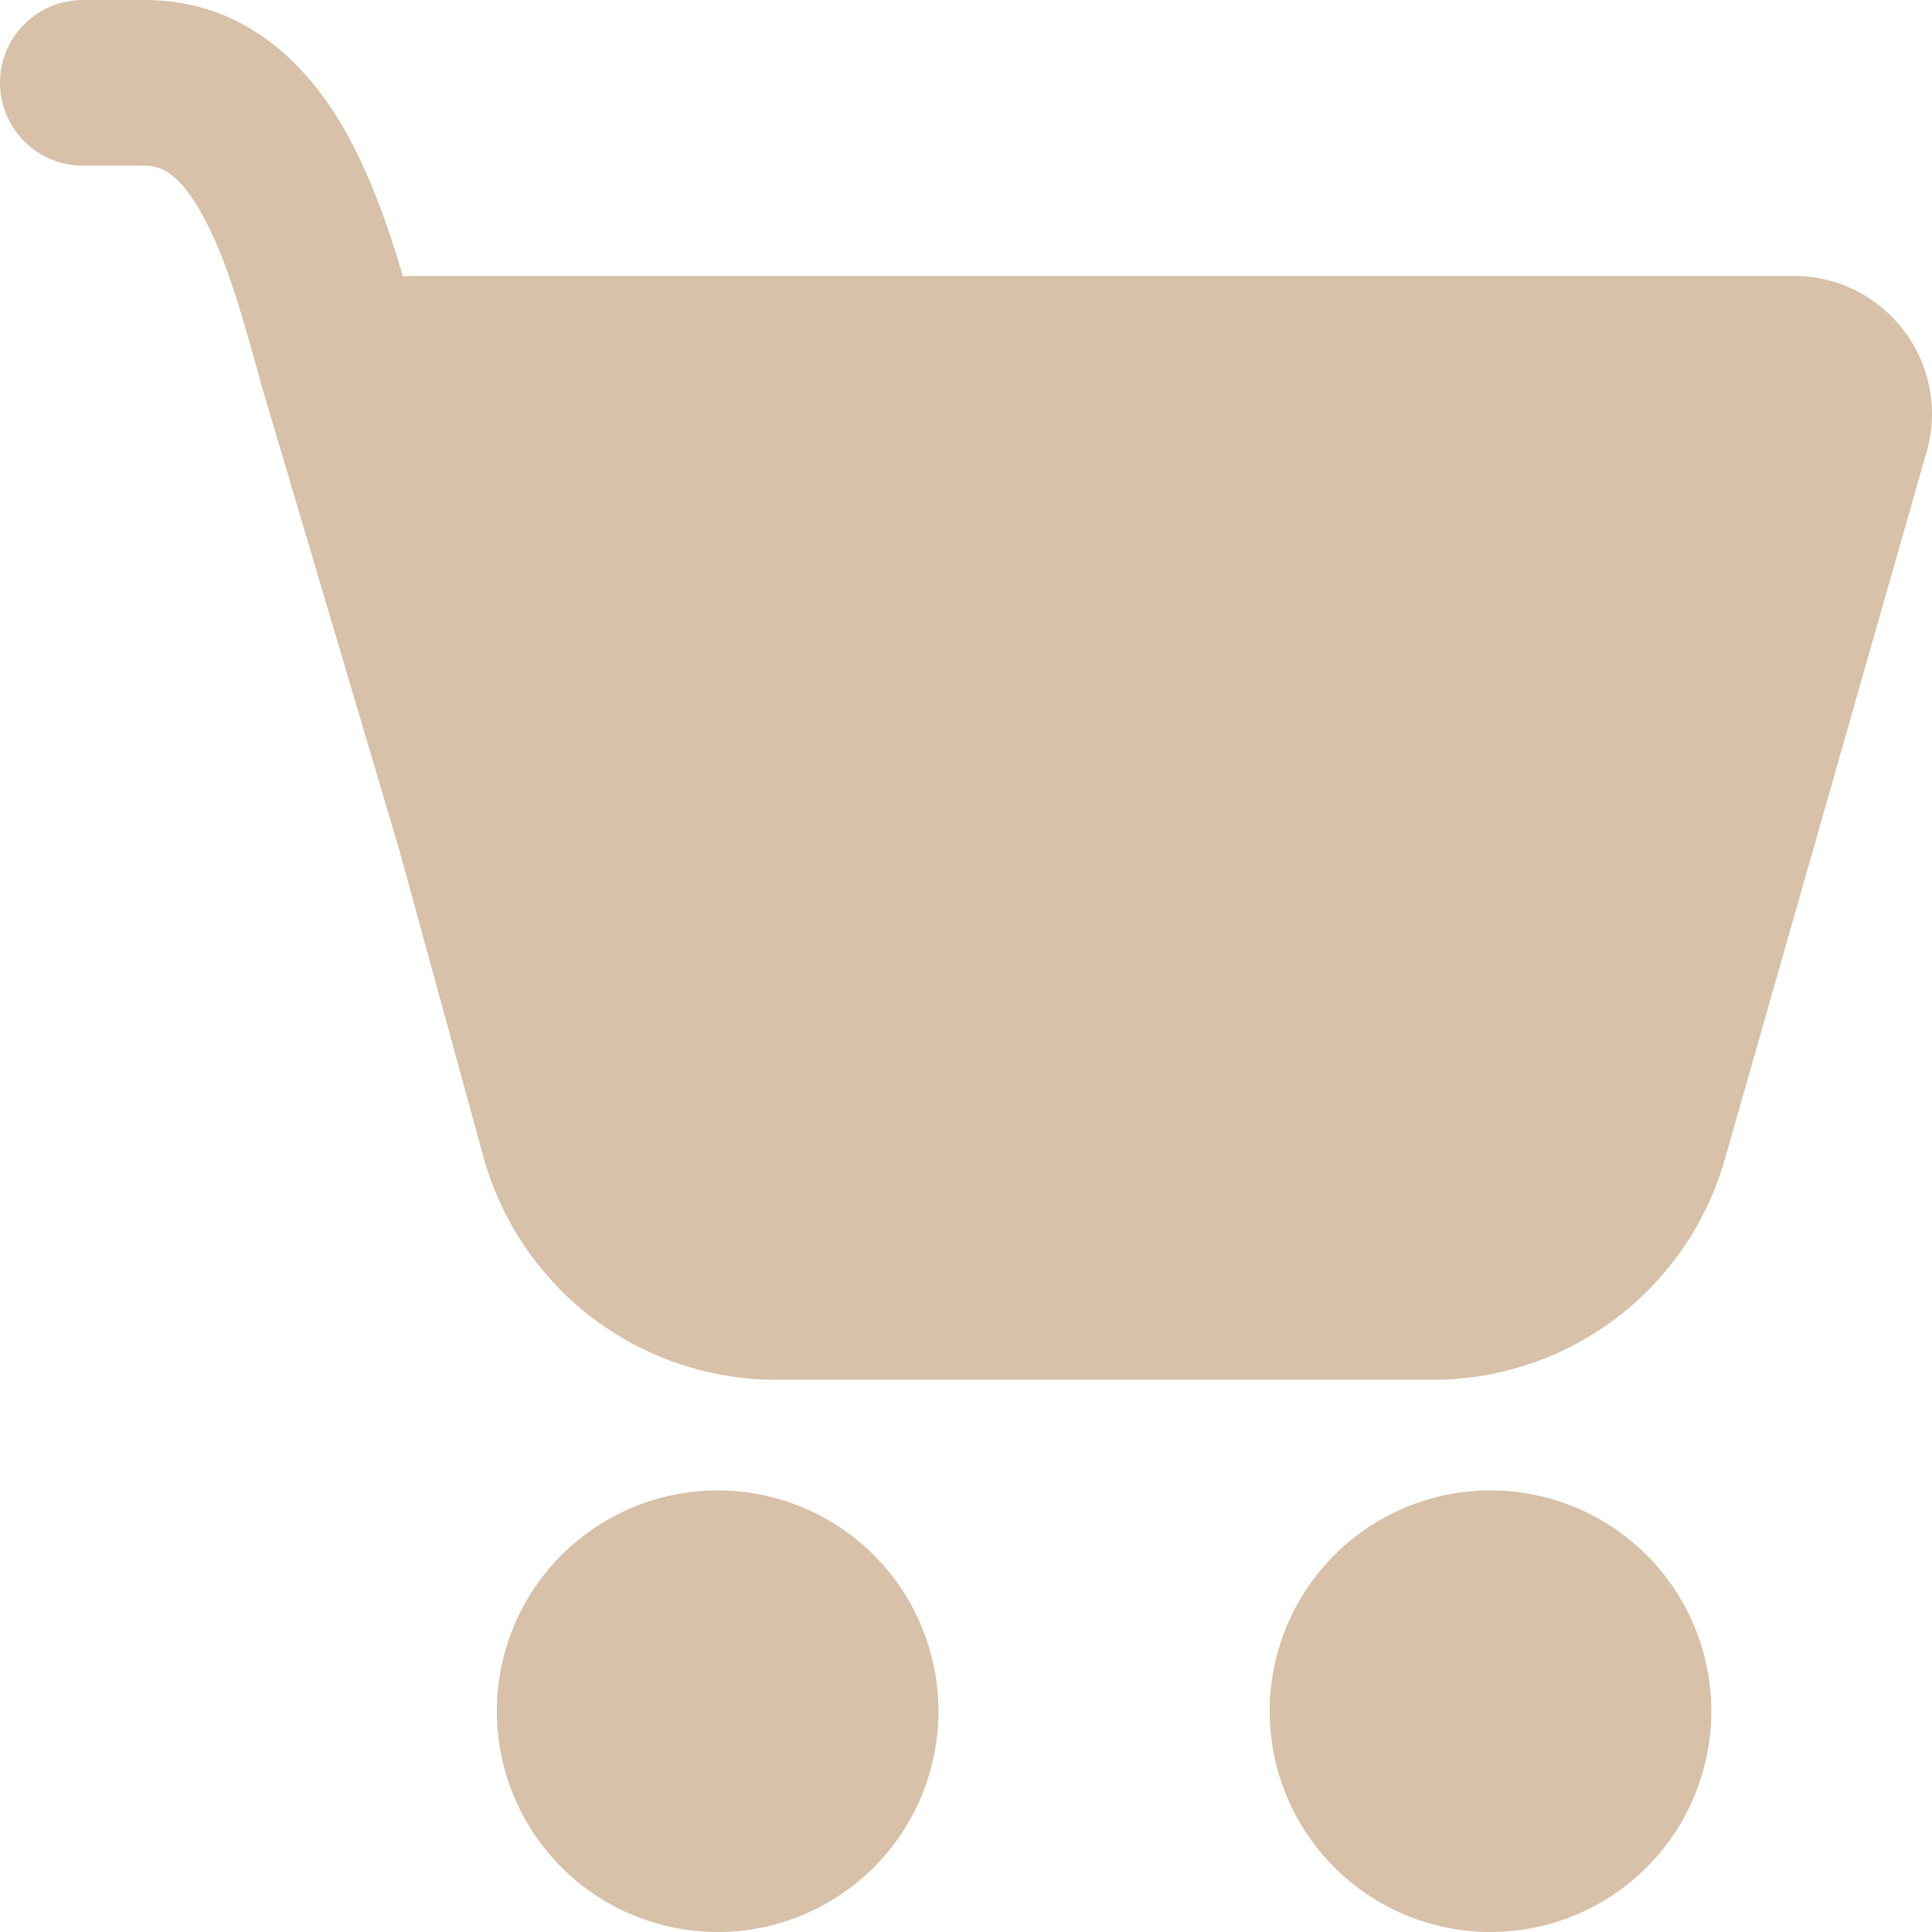 <svg width="54" height="54" viewBox="0 0 54 54" fill="none" xmlns="http://www.w3.org/2000/svg"><path d="M0 2.314C0 1.7 0.244 1.112 0.678 0.678C1.112 0.244 1.701 0 2.314 0H4.036C6.968 0 8.727 1.972 9.73 3.805C10.4 5.027 10.884 6.443 11.264 7.727C11.366 7.719 11.469 7.714 11.572 7.714H50.14C52.702 7.714 54.553 10.164 53.849 12.63L48.208 32.406C47.703 34.18 46.633 35.741 45.16 36.852C43.688 37.963 41.894 38.565 40.049 38.565H21.694C19.835 38.565 18.027 37.955 16.548 36.828C15.07 35.7 14.002 34.119 13.51 32.326L11.165 23.772L7.277 10.664L7.274 10.639C6.792 8.89 6.342 7.251 5.669 6.029C5.024 4.841 4.505 4.629 4.039 4.629H2.314C1.701 4.629 1.112 4.385 0.678 3.951C0.244 3.517 0 2.928 0 2.314ZM20.058 54C21.695 54 23.265 53.35 24.423 52.192C25.58 51.035 26.23 49.465 26.23 47.829C26.23 46.192 25.58 44.622 24.423 43.465C23.265 42.307 21.695 41.657 20.058 41.657C18.422 41.657 16.852 42.307 15.694 43.465C14.537 44.622 13.887 46.192 13.887 47.829C13.887 49.465 14.537 51.035 15.694 52.192C16.852 53.35 18.422 54 20.058 54ZM41.66 54C43.297 54 44.867 53.35 46.024 52.192C47.182 51.035 47.832 49.465 47.832 47.829C47.832 46.192 47.182 44.622 46.024 43.465C44.867 42.307 43.297 41.657 41.66 41.657C40.023 41.657 38.453 42.307 37.296 43.465C36.138 44.622 35.488 46.192 35.488 47.829C35.488 49.465 36.138 51.035 37.296 52.192C38.453 53.35 40.023 54 41.66 54Z" fill="#D7C1A8"/></svg>
